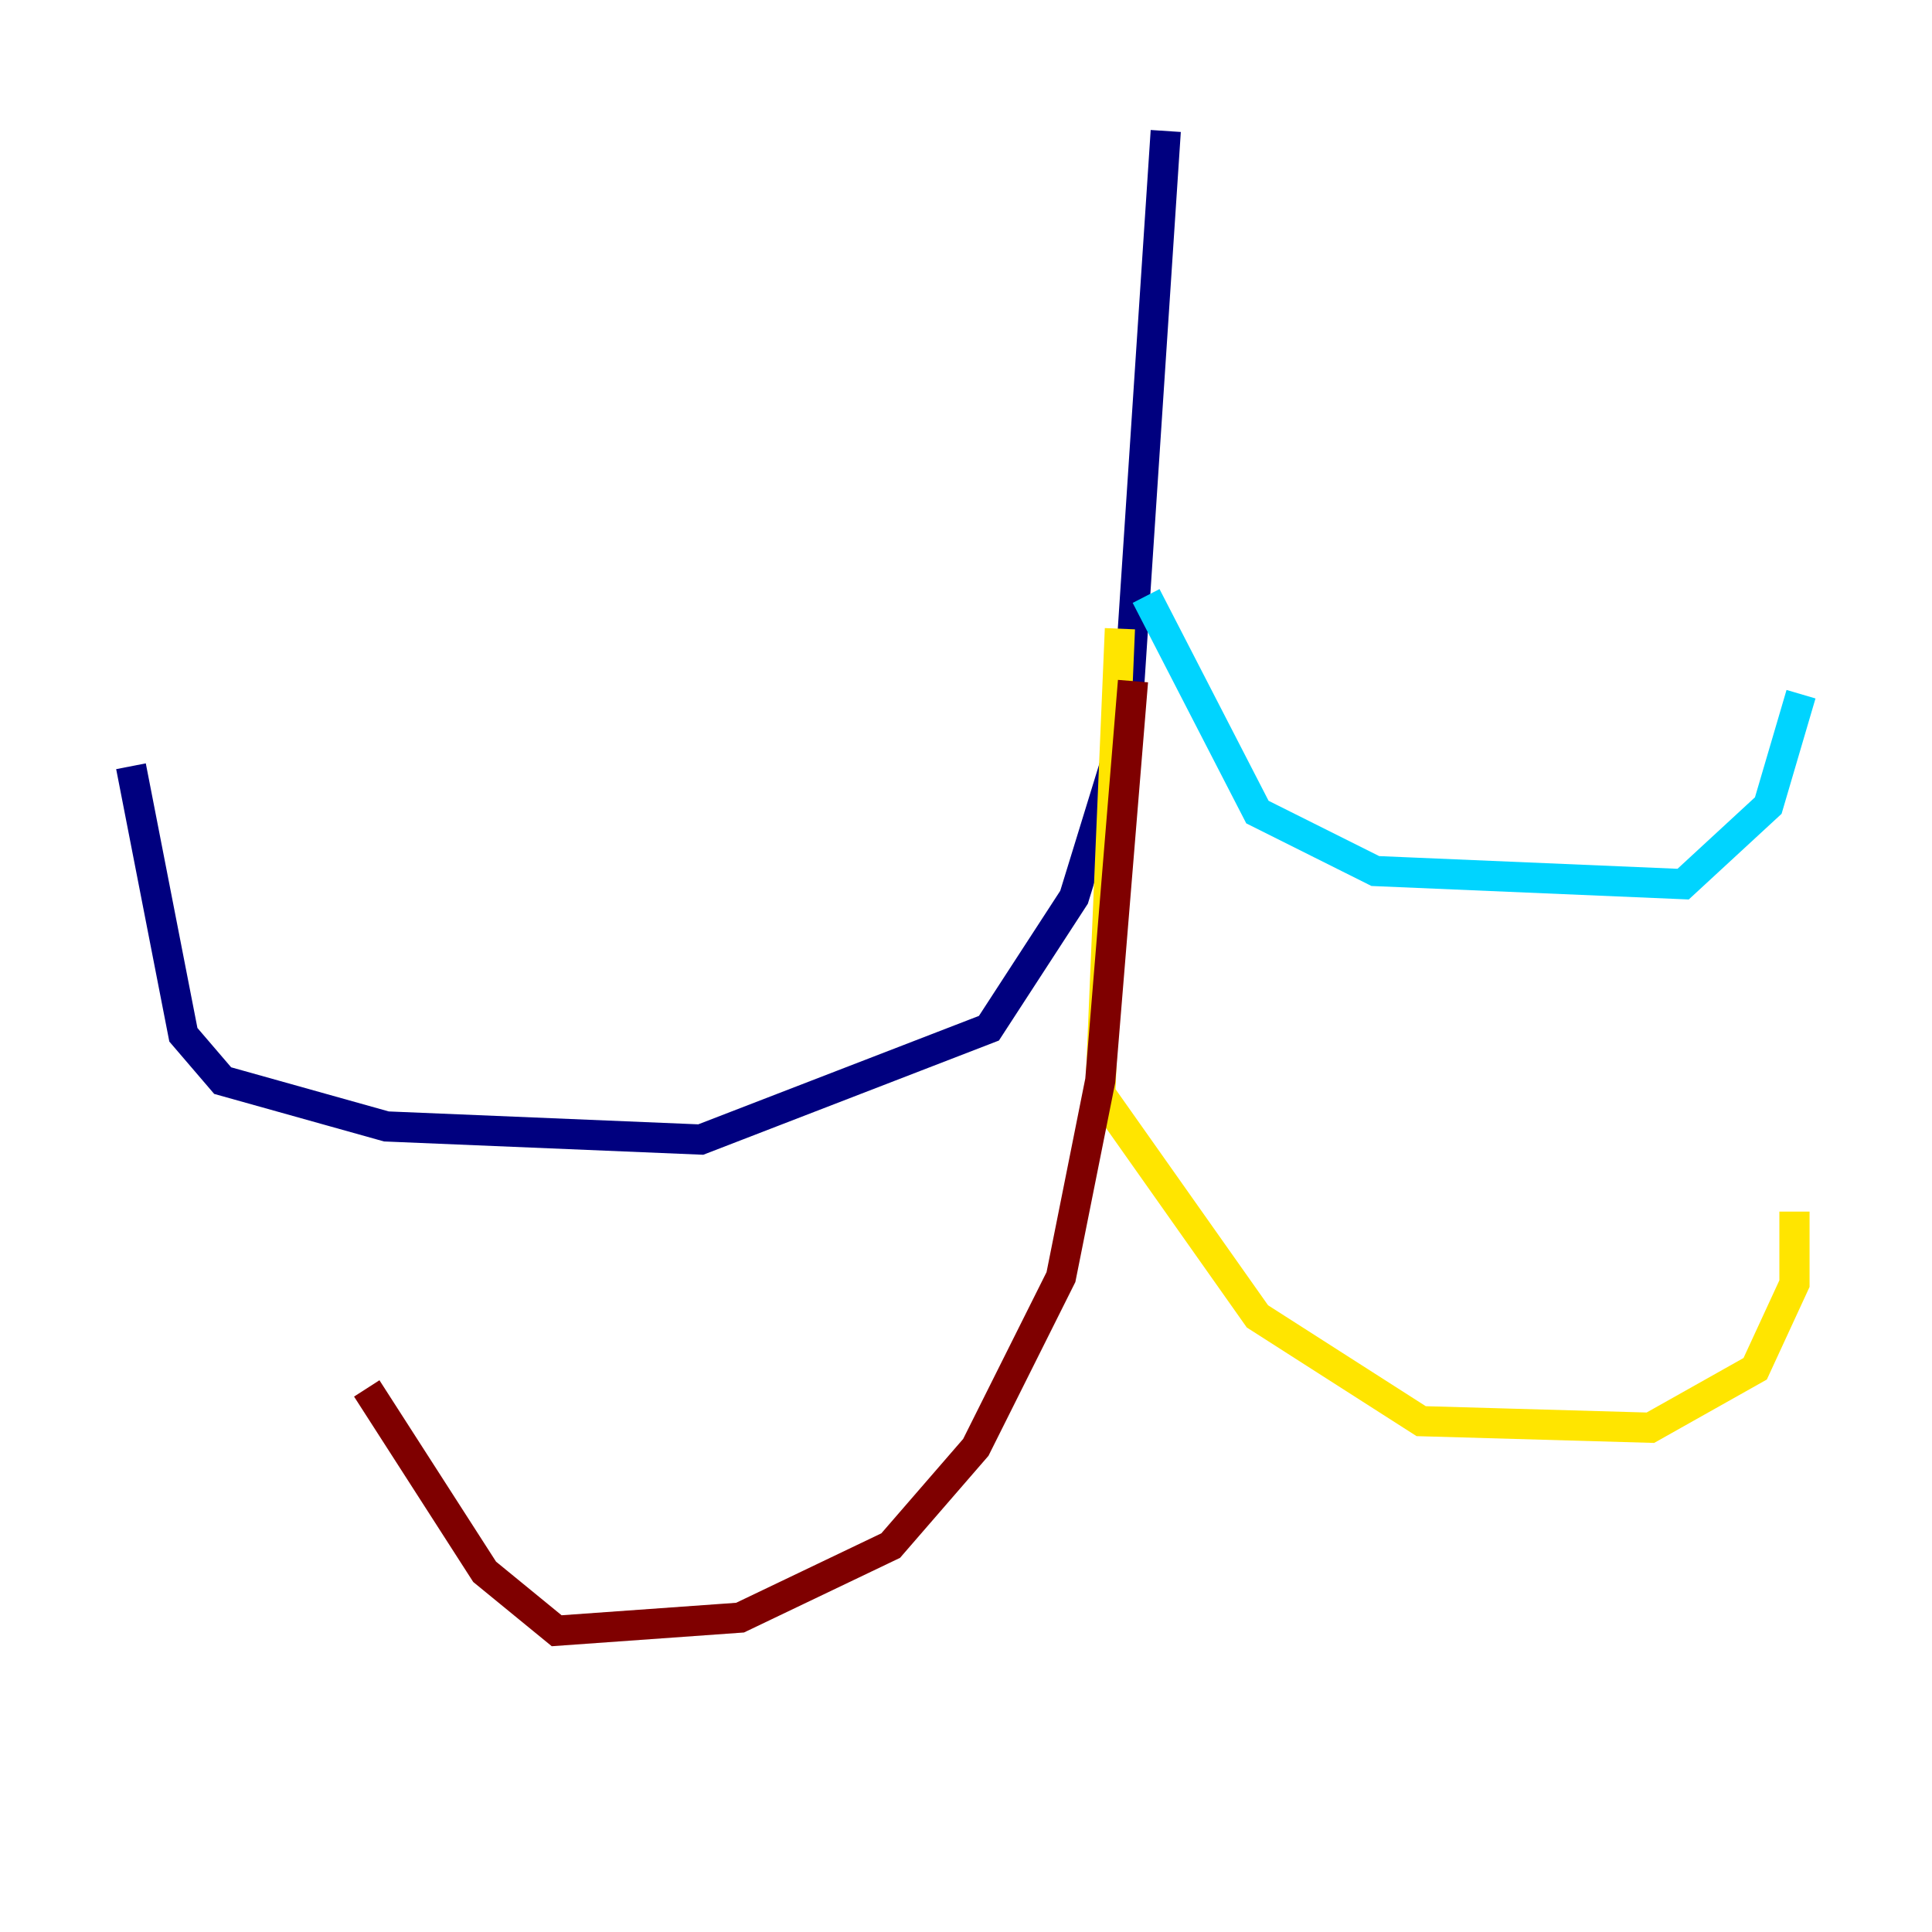 <?xml version="1.0" encoding="utf-8" ?>
<svg baseProfile="tiny" height="128" version="1.2" viewBox="0,0,128,128" width="128" xmlns="http://www.w3.org/2000/svg" xmlns:ev="http://www.w3.org/2001/xml-events" xmlns:xlink="http://www.w3.org/1999/xlink"><defs /><polyline fill="none" points="77.234,8.678 74.63,48.163 71.159,59.444 65.519,68.122 46.427,75.498 25.6,74.63 14.752,71.593 12.149,68.556 8.678,50.766" stroke="#00007f" stroke-width="2" /><polyline fill="none" points="75.932,39.485 83.308,53.803 91.119,57.709 111.512,58.576 117.153,53.37 119.322,45.993" stroke="#00d4ff" stroke-width="2" /><polyline fill="none" points="74.197,41.654 72.895,72.461 83.308,87.214 94.156,94.156 109.342,94.59 116.285,90.685 118.888,85.044 118.888,80.271" stroke="#ffe500" stroke-width="2" /><polyline fill="none" points="75.064,45.125 72.895,71.593 70.291,84.61 64.651,95.891 59.01,102.4 49.031,107.173 36.881,108.041 32.108,104.136 24.298,91.986" stroke="#7f0000" stroke-width="2" /></svg>